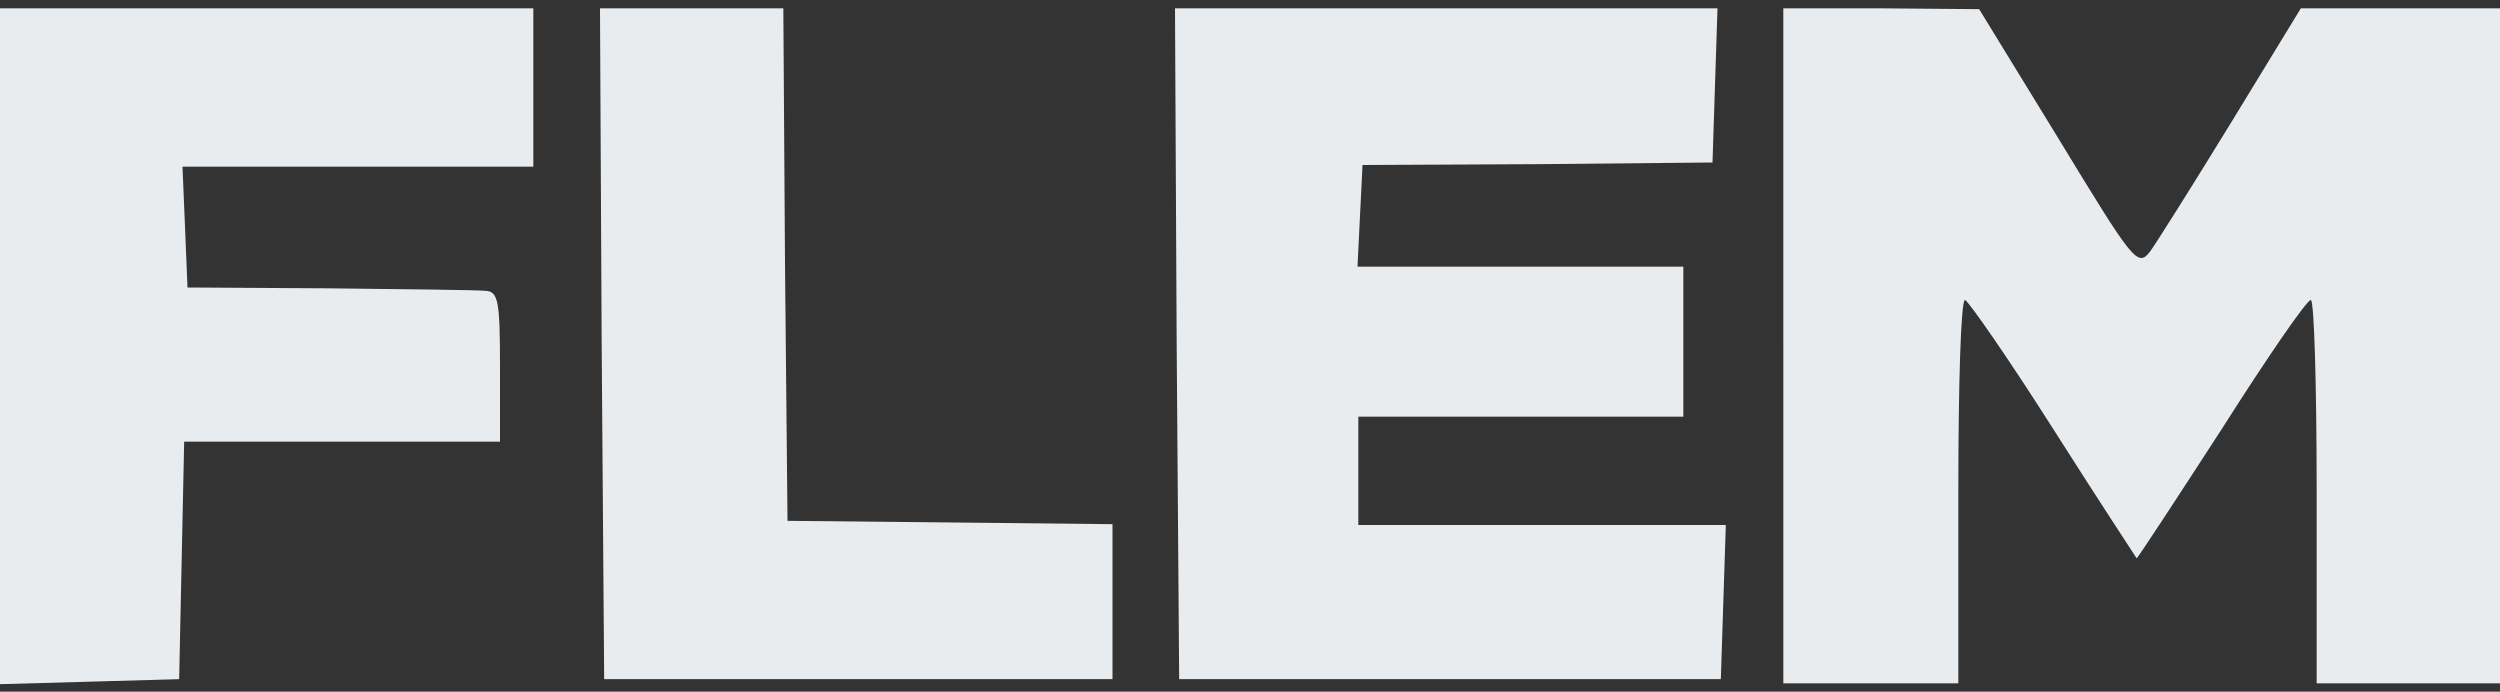 <svg
                  xmlns="http://www.w3.org/2000/svg"
                  version="1.0"
                  width="300px"
                  height="100%"
                  viewBox="0 0 300 83"
                  preserveAspectRatio="xMidYMid meet"
                  color="#e9ecef"
                  style="-webkit-filter: drop-shadow( 0px 3px 3px rgba(0, 0, 0, .7));
                  filter: drop-shadow( 0px 3px 3px rgba(0, 0, 0, .7));"
                >
                
                  <rect x="0" y="0" width="300" height="83" fill="#333333" stroke="none"/>
                
                  <g
                    transform="translate(0,83) scale(0.1,-0.1)"
                    fill="currentColor"
                    stroke="none"                    
                  >
                    <path d="M0 415 l0 -406 108 3 107 3 3 143 3 142 189 0 190 0 0 90 c0 78 -2 90 -17 91 -10 1 -94 2 -188 3 l-170 1 -3 73 -3 72 211 0 210 0 0 95 0 95 -320 0 -320 0 0 -405z" />
                    <path d="M722 418 l3 -403 305 0 305 0 0 93 0 93 -195 2 -195 2 -3 308 -2 307 -110 0 -110 0 2 -402z" />
                    <path d="M1412 418 l3 -403 325 0 325 0 3 93 3 92 -221 0 -220 0 0 65 0 65 195 0 195 0 0 90 0 90 -195 0 -196 0 3 61 3 61 210 1 210 2 3 93 3 92 -326 0 -325 0 2 -402z" />
                    <path d="M2140 415 l0 -405 105 0 105 0 0 230 c0 127 3 230 8 230 4 -1 52 -70 106 -155 54 -85 100 -155 100 -155 1 0 47 70 102 155 54 85 102 155 107 155 4 0 7 -103 7 -230 l0 -230 110 0 110 0 0 405 0 405 -119 0 -120 0 -83 -136 c-46 -75 -90 -145 -98 -156 -15 -19 -20 -12 -110 136 l-95 155 -117 1 -118 0 0 -405z" />
                  </g>
                </svg>